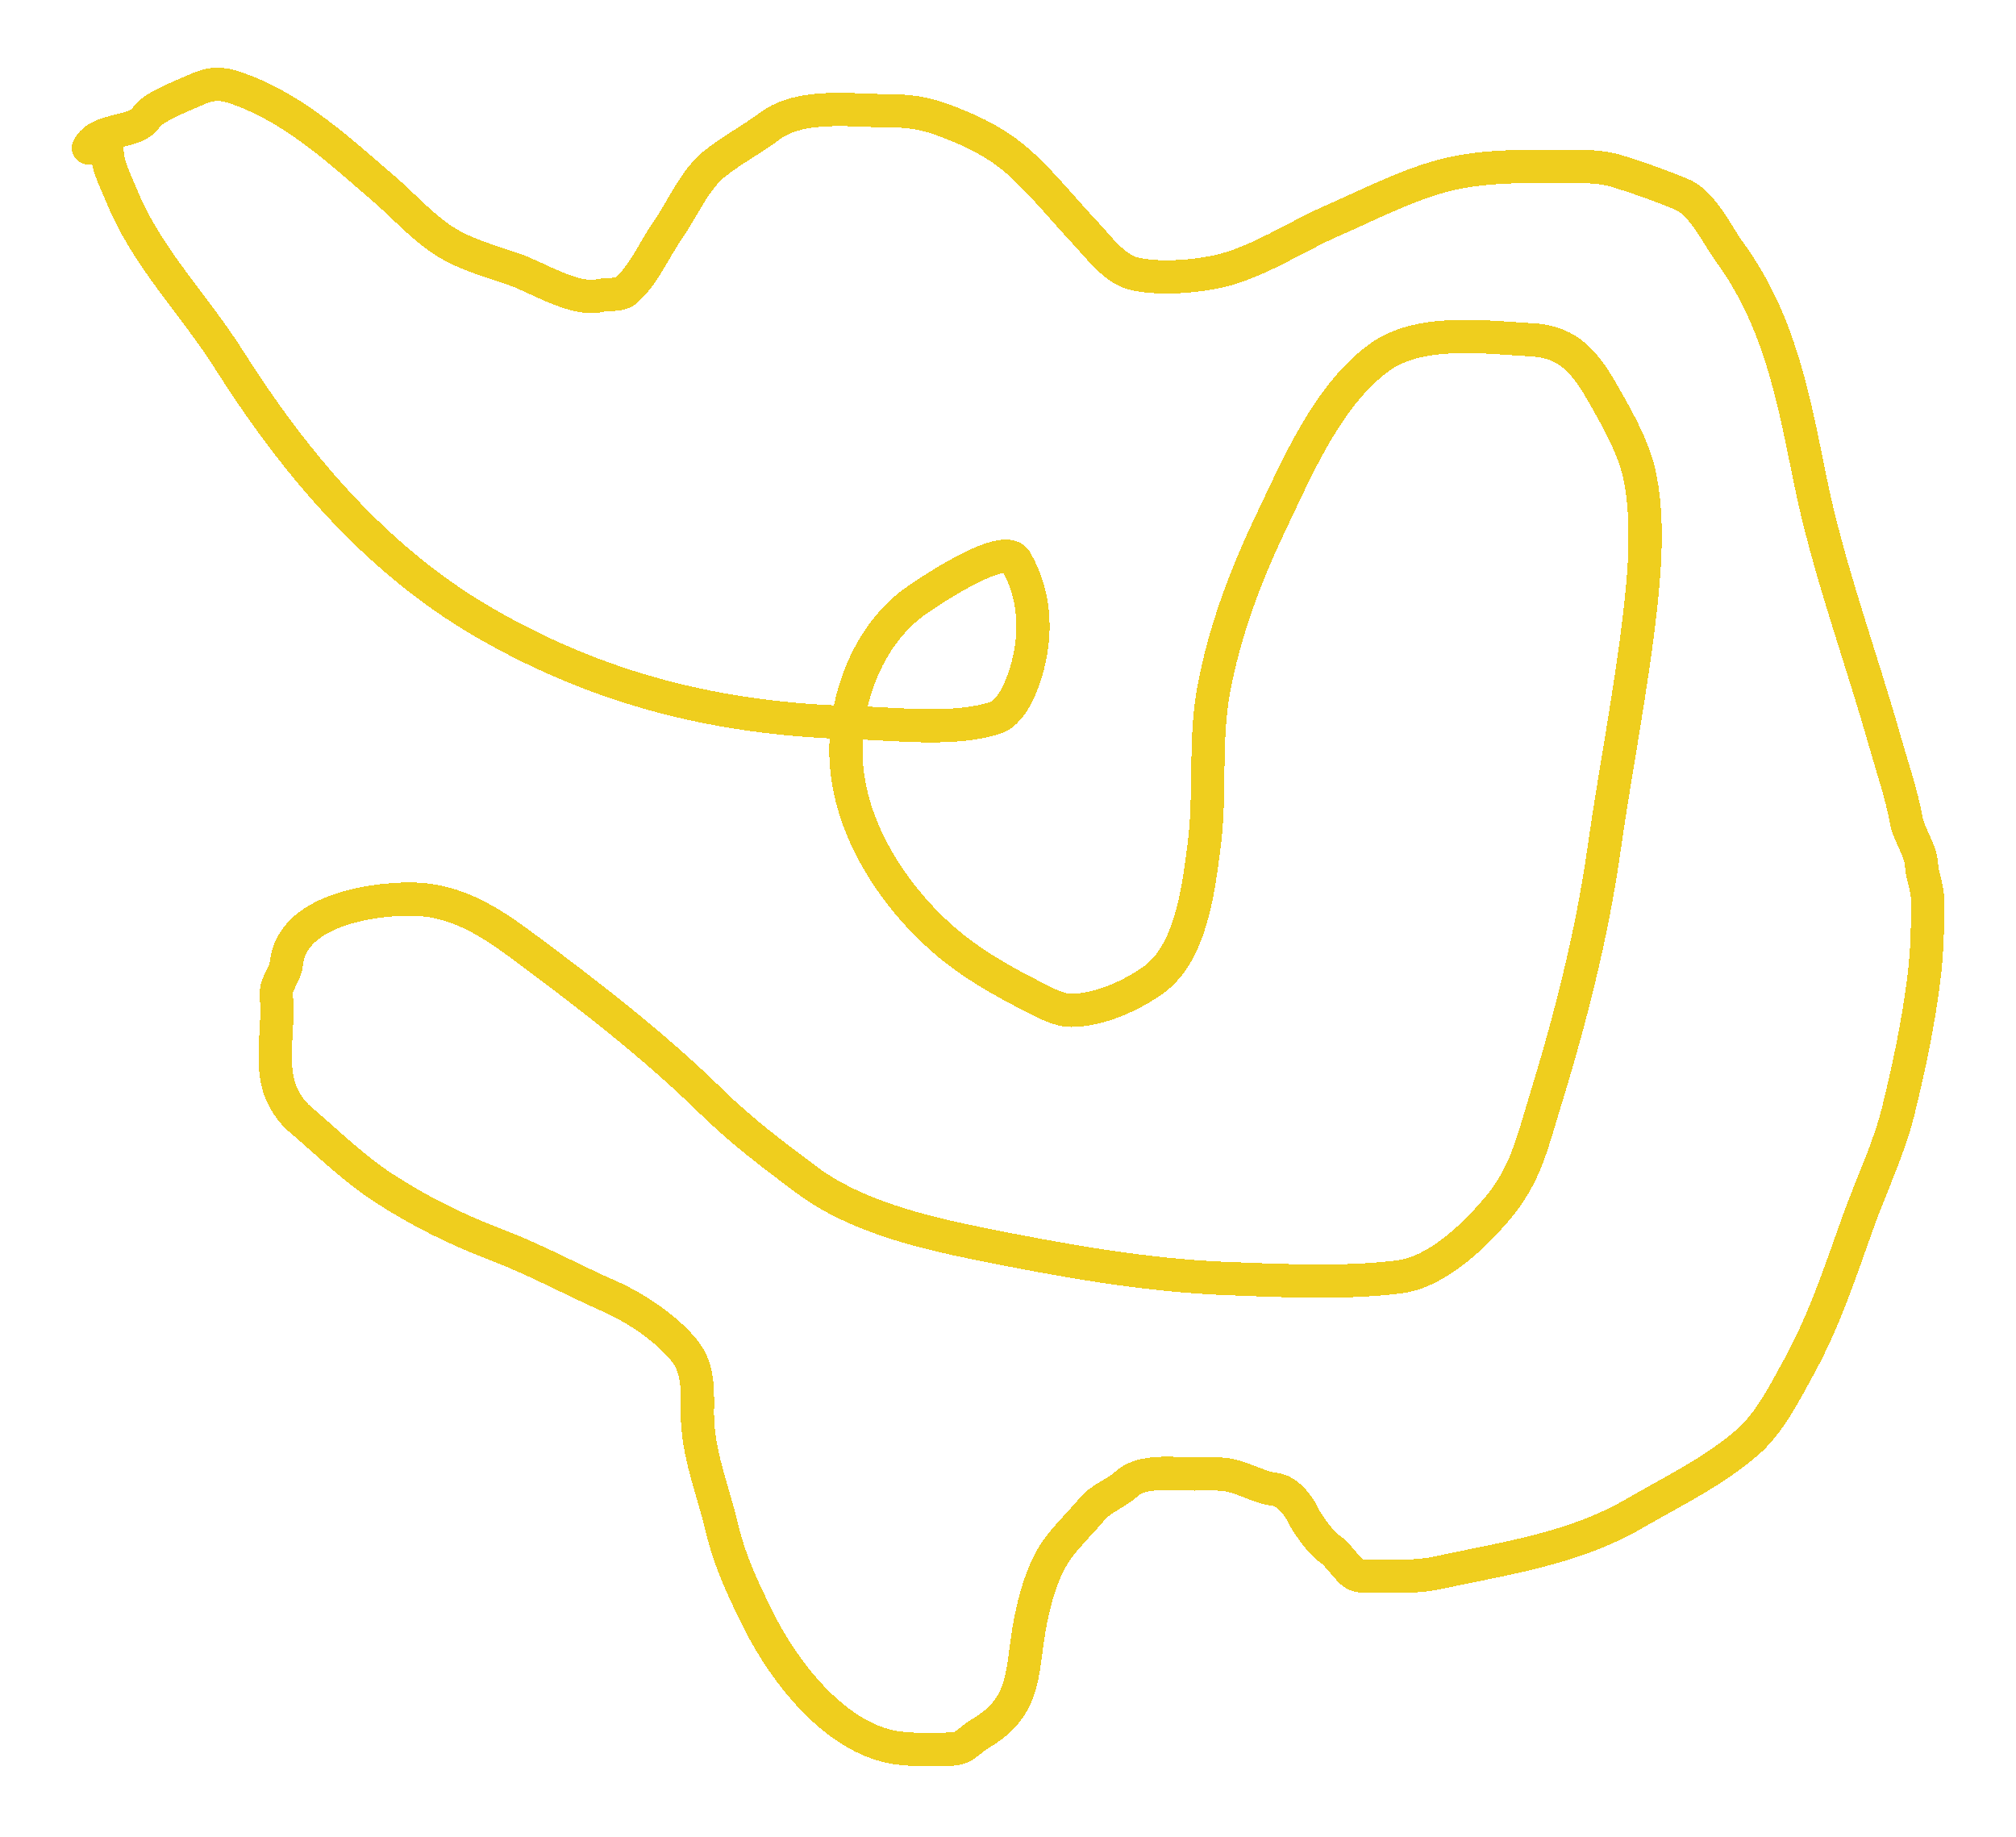 <svg width="485" height="442" viewBox="0 0 485 442" fill="none" xmlns="http://www.w3.org/2000/svg">
<g filter="url(#filter0_d_812_16883)">
<path d="M25.742 35.579C25.742 39.92 27.595 42.968 29.213 46.982C35.192 61.815 46.618 73.134 55.034 86.437C70.746 111.271 90.321 134.531 116.056 149.524C144.102 165.865 173.027 173.018 205.378 173.859C215.851 174.131 229.171 175.926 239.297 172.743C244.22 171.196 246.887 162.349 247.767 157.953C249.403 149.773 248.38 141.902 244.379 134.899C241.531 129.915 221.824 143.428 219.838 144.897C208.413 153.349 202.872 169.059 203.56 182.824C204.376 199.144 214.437 214.828 226.366 225.502C232.913 231.36 240.691 235.824 248.51 239.755C251.313 241.165 254.518 243.061 257.765 243.061C264.379 243.061 272.167 239.542 277.43 235.789C286.629 229.23 288.324 213.676 289.659 203.564C291.327 190.938 289.671 178.328 292.014 165.761C294.611 151.833 299.59 138.58 305.69 125.81C312.109 112.371 319.471 94.888 331.966 85.9C341.615 78.959 357.436 81.134 368.694 81.769C378.555 82.324 382.319 88.776 386.79 96.724C389.695 101.889 392.913 107.759 394.268 113.581C396.619 123.685 395.812 135.846 394.681 146.054C392.516 165.6 388.611 185.141 385.84 204.638C382.93 225.11 377.707 245.448 371.628 265.205C368.607 275.022 366.992 282.717 360.225 290.737C354.667 297.325 345.641 306.064 336.593 307.181C323.211 308.833 308.88 308.103 295.444 307.594C275.317 306.831 255.245 303.183 235.537 299.207C221.748 296.425 205.696 292.5 194.223 283.962C186.155 277.958 178.385 272.098 171.169 265.04C157.256 251.428 142.18 239.813 126.632 228.229C117.857 221.69 109.689 216.289 98.621 216.289C88.96 216.289 70.155 219.105 68.875 231.906C68.703 233.626 67.456 235.493 66.809 237.111C66.203 238.625 66.644 241.148 66.644 242.771C66.644 248.61 65.367 256.252 67.222 261.817C68.124 264.522 69.992 267.396 72.18 269.254C78.796 274.872 84.903 280.968 92.217 285.738C101.04 291.493 109.998 295.88 119.815 299.62C129.011 303.123 137.582 307.868 146.546 311.808C152.877 314.591 160.029 319.361 164.476 324.698C168.214 329.183 167.782 334.665 167.782 340.15C167.782 349.642 171.484 358.336 173.648 367.459C175.613 375.739 178.811 382.454 182.655 390.14C188.737 402.304 201.016 418.167 215.459 420.424C219.831 421.107 224.347 420.796 228.762 420.796C232.086 420.796 233.082 418.654 235.785 417.077C246.663 410.732 245.758 402.768 247.519 392.206C248.601 385.712 250.725 377.304 254.873 372.003C257.422 368.746 260.33 365.871 262.97 362.79C264.972 360.454 268.632 359.185 270.985 357.006C274.81 353.465 282.721 354.61 287.47 354.61C289.627 354.61 291.843 354.491 293.998 354.651C298.547 354.988 302.577 357.854 306.846 358.328C309.645 358.639 312.483 362.191 313.539 364.567C314.328 366.341 317.899 371.264 319.489 372.292C321.512 373.601 323.292 376.261 325.066 378.035C326.479 379.448 328.252 379.151 330.106 379.151C335.314 379.151 340.566 379.508 345.682 378.407C362.14 374.865 378.523 372.617 393.194 364.112C402.5 358.717 411.982 354.187 420.213 347.132C425.69 342.438 429.26 335.216 432.69 328.995C438.849 317.827 442.717 305.962 446.985 294.043C450.17 285.151 454.441 276.374 456.694 267.188C459.332 256.433 461.48 246.251 462.85 235.293C463.632 229.04 463.759 223.03 463.759 216.743C463.759 213.598 462.43 210.794 462.272 208.108C462.05 204.34 459.263 200.96 458.595 197.284C457.467 191.082 455.272 184.745 453.513 178.527C447.53 157.374 439.84 136.898 435.458 115.357C431.476 95.776 428.222 77.29 416.082 60.615C413.063 56.468 409.642 48.852 404.514 46.734C399.464 44.648 394.338 42.791 389.104 41.198C384.651 39.843 380.295 40.041 375.676 40.041C365.465 40.041 355.711 39.768 345.806 42.644C337.109 45.169 328.824 49.471 320.521 53.096C311.836 56.889 302.816 62.979 293.626 65.16C287.766 66.55 279.036 67.225 273.051 65.904C268.095 64.809 264.339 59.447 261.07 55.988C255.803 50.416 250.963 44.253 245.246 39.132C239.68 34.146 233.219 31.153 226.531 28.721C222.227 27.156 218.364 26.655 213.847 26.655C204.925 26.655 192.678 24.715 185.134 30.373C180.823 33.606 176.061 36.055 171.83 39.462C167.07 43.298 164.132 50.404 160.676 55.327C157.447 59.926 154.746 66.477 150.347 70.076C149.11 71.088 145.889 70.739 144.315 71.109C138.337 72.516 129.283 66.773 123.988 64.912C118.146 62.859 111.825 61.236 106.595 57.806C101.336 54.358 97.049 49.45 92.3 45.37C81.865 36.407 71.635 26.856 58.711 21.863C53.637 19.902 51.408 19.624 46.523 21.863C44.11 22.968 36.701 25.812 35.245 28.142C32.617 32.346 23.778 30.583 21.28 35.579" stroke="#EFCE1E" stroke-width="8" stroke-linecap="round" shape-rendering="crispEdges"/>
</g>
<defs>
<filter id="filter0_d_812_16883" x="0.279" y="-0.714" width="484.479" height="442.581" filterUnits="userSpaceOnUse" color-interpolation-filters="sRGB">
<feFlood flood-opacity="0" result="BackgroundImageFix"/>
<feColorMatrix in="SourceAlpha" type="matrix" values="0 0 0 0 0 0 0 0 0 0 0 0 0 0 0 0 0 0 127 0" result="hardAlpha"/>
<feOffset/>
<feGaussianBlur stdDeviation="8.5"/>
<feComposite in2="hardAlpha" operator="out"/>
<feColorMatrix type="matrix" values="0 0 0 0 0.912 0 0 0 0 0.295 0 0 0 0 0.16 0 0 0 1 0"/>
<feBlend mode="normal" in2="BackgroundImageFix" result="effect1_dropShadow_812_16883"/>
<feBlend mode="normal" in="SourceGraphic" in2="effect1_dropShadow_812_16883" result="shape"/>
</filter>
</defs>
</svg>
